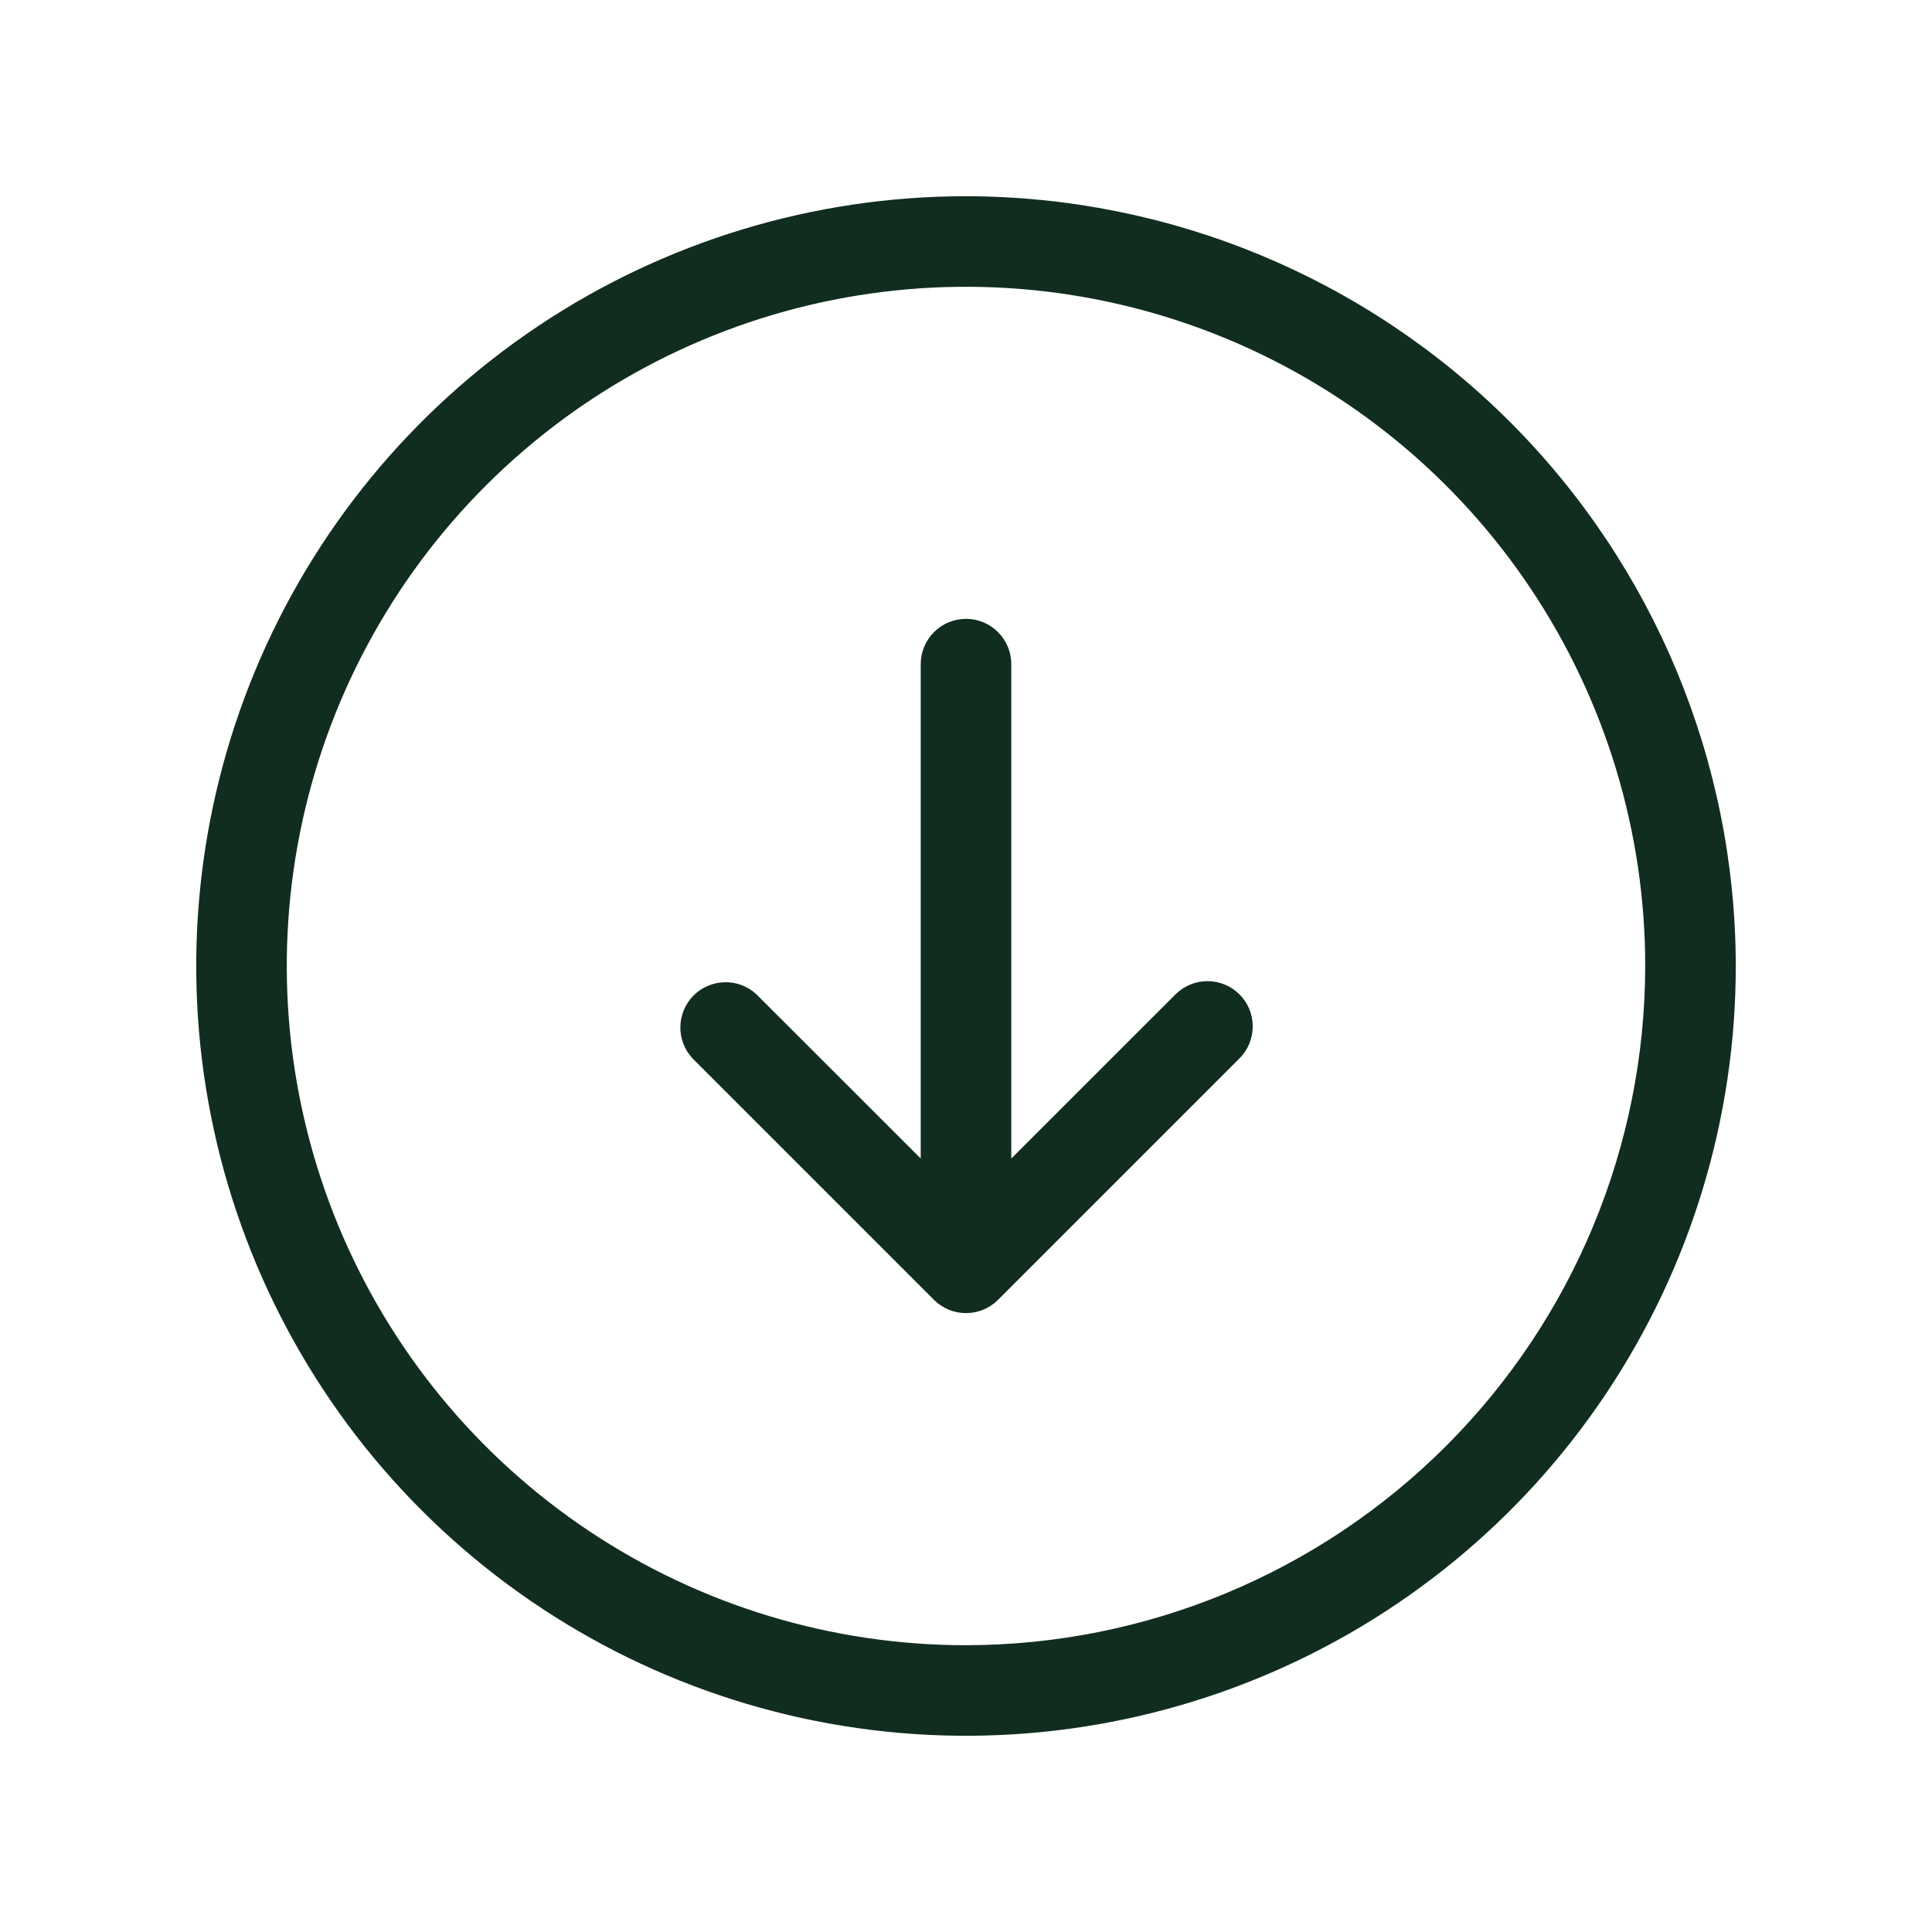 <svg width="32" height="32" viewBox="0 0 32 32" fill="none" xmlns="http://www.w3.org/2000/svg">
<path d="M16 3.25C13.478 3.25 11.013 3.998 8.916 5.399C6.82 6.8 5.186 8.791 4.221 11.121C3.256 13.45 3.003 16.014 3.495 18.487C3.987 20.961 5.201 23.233 6.984 25.016C8.768 26.799 11.039 28.013 13.513 28.505C15.986 28.997 18.549 28.744 20.879 27.779C23.209 26.814 25.2 25.18 26.601 23.084C28.002 20.987 28.75 18.522 28.75 16C28.746 12.62 27.401 9.379 25.011 6.989C22.621 4.599 19.38 3.254 16 3.25ZM16 27.25C13.775 27.25 11.6 26.59 9.75 25.354C7.9 24.118 6.458 22.361 5.606 20.305C4.755 18.25 4.532 15.988 4.966 13.805C5.4 11.623 6.472 9.618 8.045 8.045C9.618 6.472 11.623 5.4 13.805 4.966C15.988 4.532 18.25 4.755 20.305 5.606C22.361 6.458 24.118 7.9 25.354 9.75C26.59 11.6 27.25 13.775 27.25 16C27.247 18.983 26.06 21.842 23.951 23.951C21.842 26.06 18.983 27.247 16 27.25ZM20.53 16.47C20.671 16.611 20.749 16.801 20.749 17C20.749 17.199 20.671 17.389 20.53 17.53L16.53 21.53C16.389 21.671 16.199 21.749 16 21.749C15.801 21.749 15.611 21.671 15.47 21.53L11.47 17.53C11.338 17.388 11.265 17.2 11.269 17.006C11.272 16.811 11.351 16.626 11.488 16.488C11.626 16.351 11.811 16.272 12.005 16.269C12.2 16.265 12.388 16.337 12.53 16.47L15.25 19.189V11C15.25 10.801 15.329 10.61 15.47 10.47C15.61 10.329 15.801 10.25 16 10.25C16.199 10.25 16.39 10.329 16.53 10.47C16.671 10.61 16.75 10.801 16.75 11V19.189L19.47 16.47C19.611 16.329 19.801 16.251 20 16.251C20.199 16.251 20.389 16.329 20.53 16.47Z" fill="#112D1F"/>
</svg>
